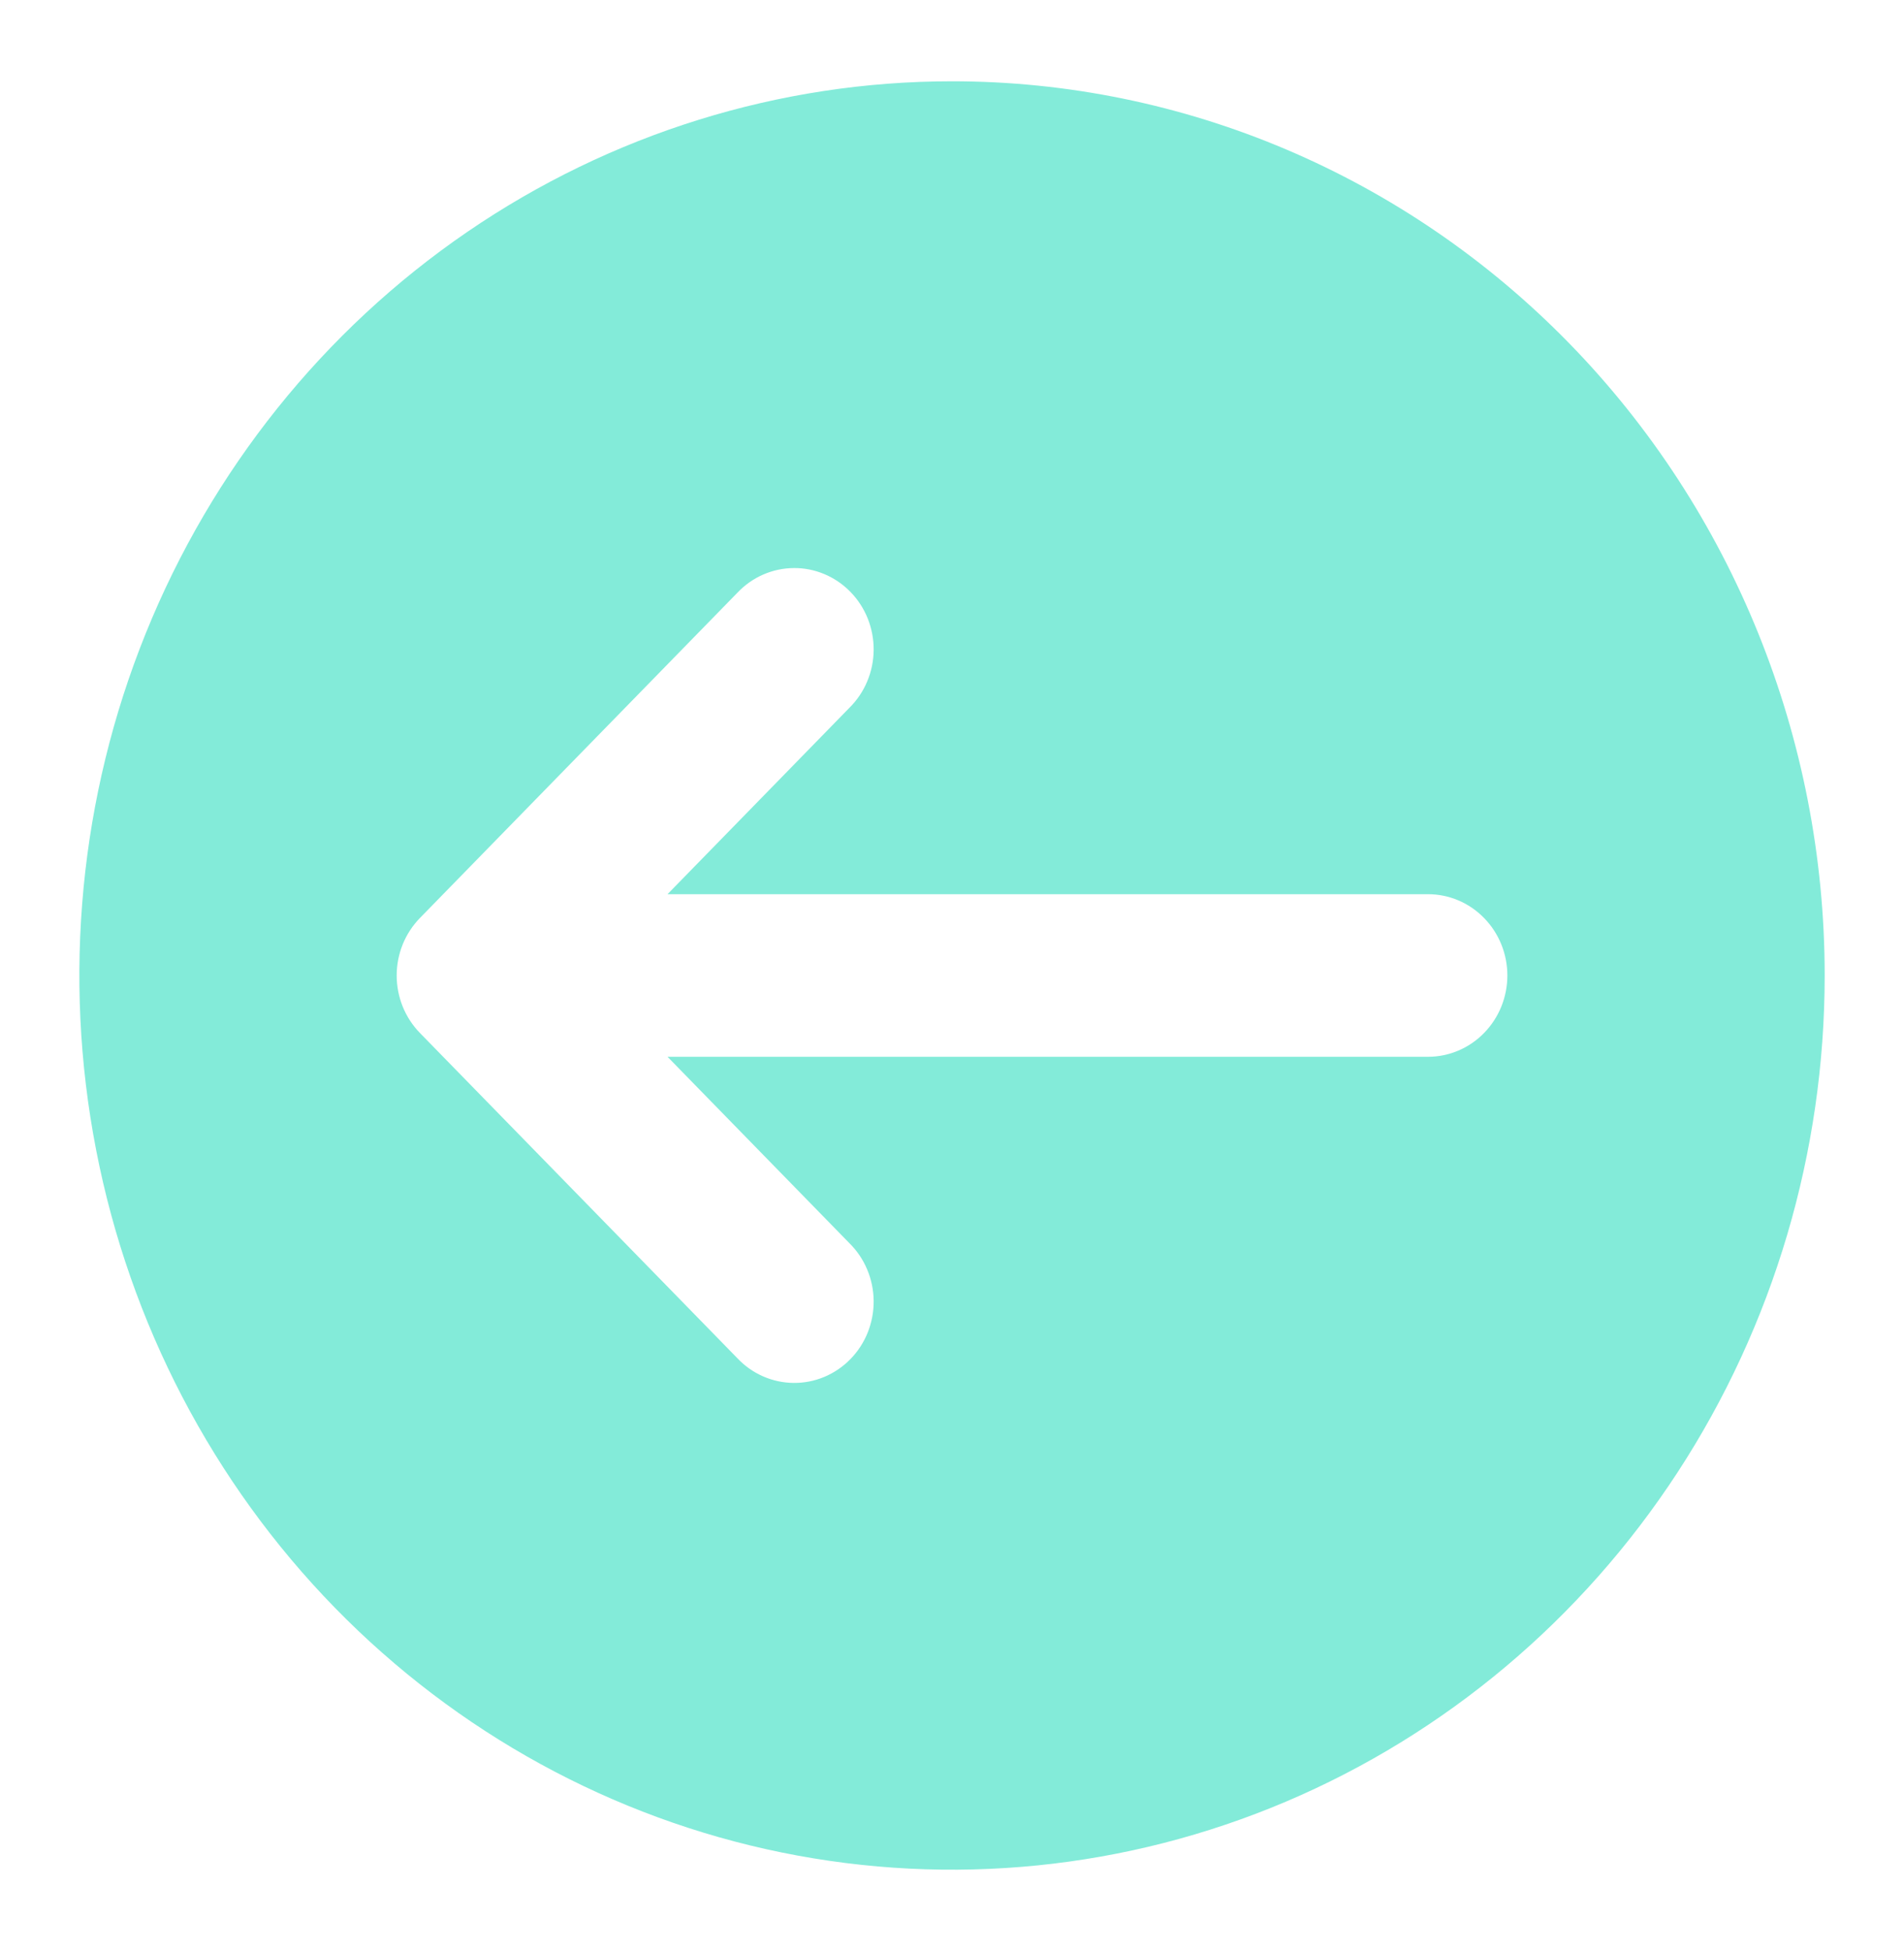 <svg width="41" height="42" viewBox="0 0 41 42" fill="none" xmlns="http://www.w3.org/2000/svg">
<path d="M20.5 1.75C16.784 1.75 13.15 2.879 10.06 4.994C6.97 7.109 4.561 10.116 3.139 13.633C1.717 17.151 1.345 21.021 2.07 24.756C2.795 28.49 4.584 31.92 7.212 34.612C9.841 37.304 13.189 39.137 16.834 39.88C20.479 40.623 24.258 40.242 27.691 38.785C31.125 37.328 34.06 34.86 36.125 31.695C38.19 28.529 39.292 24.807 39.292 21C39.292 15.895 37.312 10.998 33.788 7.388C30.264 3.778 25.484 1.75 20.5 1.75ZM30.75 22.75H14.374L18.291 26.763C18.454 26.924 18.585 27.117 18.674 27.331C18.764 27.544 18.811 27.774 18.813 28.006C18.815 28.239 18.771 28.469 18.686 28.684C18.6 28.899 18.473 29.095 18.312 29.259C18.152 29.423 17.961 29.553 17.751 29.641C17.541 29.729 17.317 29.773 17.09 29.771C16.863 29.769 16.639 29.721 16.43 29.629C16.222 29.538 16.033 29.404 15.876 29.237L9.042 22.237C8.722 21.909 8.542 21.464 8.542 21C8.542 20.536 8.722 20.091 9.042 19.763L15.876 12.763C16.033 12.596 16.222 12.462 16.43 12.371C16.639 12.279 16.863 12.231 17.09 12.229C17.317 12.226 17.541 12.271 17.751 12.359C17.961 12.447 18.152 12.577 18.312 12.741C18.473 12.905 18.6 13.101 18.686 13.316C18.771 13.531 18.815 13.761 18.813 13.994C18.811 14.226 18.764 14.456 18.674 14.669C18.585 14.883 18.454 15.076 18.291 15.237L14.374 19.25H30.75C31.203 19.25 31.638 19.434 31.958 19.763C32.279 20.091 32.459 20.536 32.459 21C32.459 21.464 32.279 21.909 31.958 22.237C31.638 22.566 31.203 22.75 30.75 22.75Z" fill="#83EBD9"/>
</svg>
